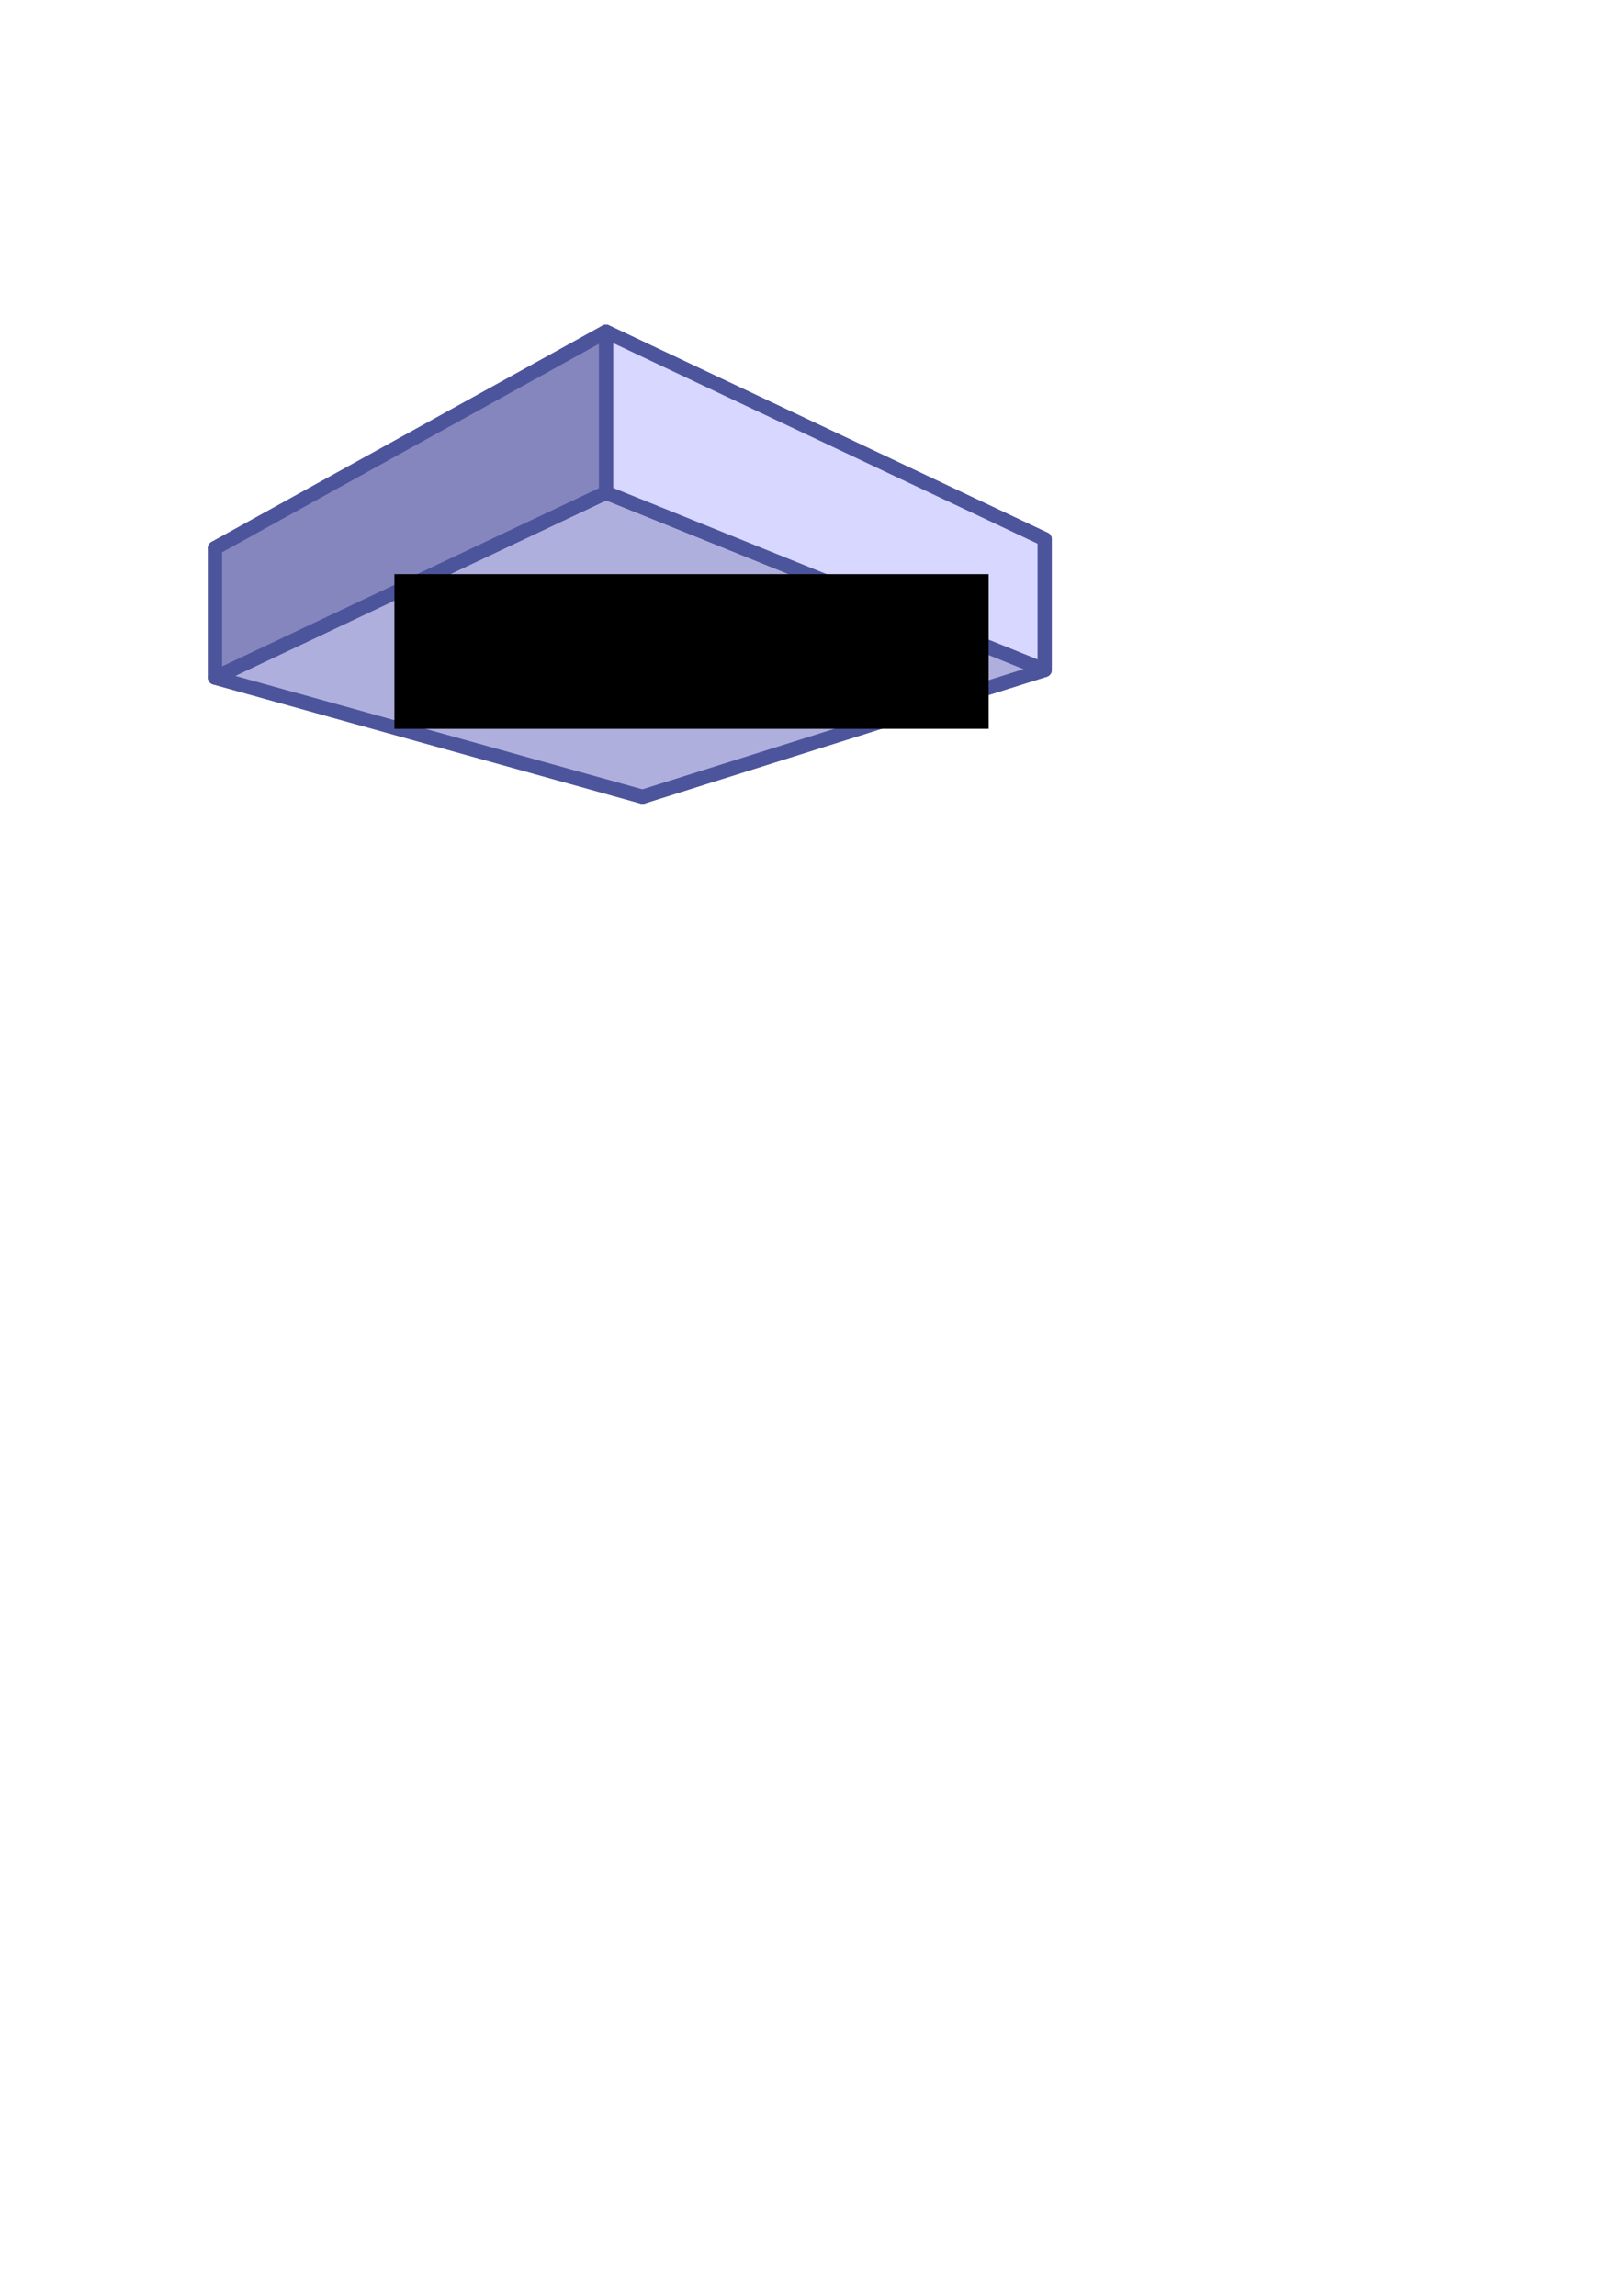 <?xml version="1.0" encoding="UTF-8" standalone="no"?>
<!-- Created with Inkscape (http://www.inkscape.org/) -->

<svg
   xmlns:osb="http://www.openswatchbook.org/uri/2009/osb"
   xmlns:dc="http://purl.org/dc/elements/1.1/"
   xmlns:cc="http://creativecommons.org/ns#"
   xmlns:rdf="http://www.w3.org/1999/02/22-rdf-syntax-ns#"
   xmlns:svg="http://www.w3.org/2000/svg"
   xmlns="http://www.w3.org/2000/svg"
   xmlns:xlink="http://www.w3.org/1999/xlink"
   xmlns:sodipodi="http://sodipodi.sourceforge.net/DTD/sodipodi-0.dtd"
   xmlns:inkscape="http://www.inkscape.org/namespaces/inkscape"
   width="210mm"
   height="297mm"
   viewBox="0 0 210 297"
   version="1.1"
   id="svg8"
   inkscape:version="0.92.2 (5c3e80d, 2017-08-06)"
   sodipodi:docname="logo1.svg">
  <defs
     id="defs2">
    <linearGradient
       id="linearGradient4536"
       osb:paint="solid">
      <stop
         style="stop-color:#4c559c;stop-opacity:1;"
         offset="0"
         id="stop4534" />
    </linearGradient>
    <inkscape:perspective
       sodipodi:type="inkscape:persp3d"
       inkscape:vp_x="-180.61082 : 110.7797 : 1"
       inkscape:vp_y="0 : 1259.0398 : 0"
       inkscape:vp_z="381.53685 : 110.7797 : 1"
       inkscape:persp3d-origin="100.46301 : 48.457213 : 1"
       id="perspective3699" />
    <linearGradient
       inkscape:collect="always"
       xlink:href="#linearGradient4536"
       id="linearGradient4540"
       gradientUnits="userSpaceOnUse"
       x1="77.863"
       y1="58.571"
       x2="117.965"
       y2="58.571" />
    <linearGradient
       inkscape:collect="always"
       xlink:href="#linearGradient4536"
       id="linearGradient6004"
       gradientUnits="userSpaceOnUse"
       x1="77.863"
       y1="58.571"
       x2="117.965"
       y2="58.571"
       gradientTransform="matrix(2.677,0,0,1.259,-180.611,-0.747)" />
    <linearGradient
       inkscape:collect="always"
       xlink:href="#linearGradient4536"
       id="linearGradient6006"
       gradientUnits="userSpaceOnUse"
       x1="77.863"
       y1="58.571"
       x2="117.965"
       y2="58.571"
       gradientTransform="matrix(2.677,0,0,1.259,-180.611,-0.747)" />
    <linearGradient
       inkscape:collect="always"
       xlink:href="#linearGradient4536"
       id="linearGradient6008"
       gradientUnits="userSpaceOnUse"
       x1="77.863"
       y1="58.571"
       x2="117.965"
       y2="58.571"
       gradientTransform="matrix(2.677,0,0,1.259,-180.611,-0.747)" />
    <linearGradient
       inkscape:collect="always"
       xlink:href="#linearGradient4536"
       id="linearGradient6010"
       gradientUnits="userSpaceOnUse"
       x1="77.863"
       y1="58.571"
       x2="117.965"
       y2="58.571"
       gradientTransform="matrix(2.677,0,0,1.259,-180.611,-0.747)" />
    <linearGradient
       inkscape:collect="always"
       xlink:href="#linearGradient4536"
       id="linearGradient6012"
       gradientUnits="userSpaceOnUse"
       x1="77.863"
       y1="58.571"
       x2="117.965"
       y2="58.571"
       gradientTransform="matrix(2.677,0,0,1.259,-180.611,-0.747)" />
    <linearGradient
       inkscape:collect="always"
       xlink:href="#linearGradient4536"
       id="linearGradient6014"
       gradientUnits="userSpaceOnUse"
       x1="77.863"
       y1="58.571"
       x2="117.965"
       y2="58.571"
       gradientTransform="matrix(2.677,0,0,1.259,-180.611,-0.747)" />
  </defs>
  <sodipodi:namedview
     id="base"
     pagecolor="#ffffff"
     bordercolor="#666666"
     borderopacity="1.0"
     inkscape:pageopacity="0.0"
     inkscape:pageshadow="2"
     inkscape:zoom="0.35"
     inkscape:cx="279.54094"
     inkscape:cy="560"
     inkscape:document-units="mm"
     inkscape:current-layer="layer1"
     showgrid="false"
     inkscape:snap-text-baseline="true"
     inkscape:window-width="892"
     inkscape:window-height="642"
     inkscape:window-x="168"
     inkscape:window-y="145"
     inkscape:window-maximized="0" />
  <g
     inkscape:label="Layer 1"
     inkscape:groupmode="layer"
     id="layer1">
    <g
       id="g6045">
      <g
         id="g6031">
        <g
           sodipodi:type="inkscape:box3d"
           id="g3701"
           inkscape:perspectiveID="#perspective3699"
           inkscape:corner0="0.34852079 : 0.17300549 : 0 : 1"
           inkscape:corner7="0.08513782 : 0.15506993 : 0.25 : 1"
           style="stroke:url(#linearGradient4540);stroke-width:1;stroke-linecap:butt;stroke-miterlimit:4;stroke-dasharray:none;paint-order:markers fill stroke"
           inkscape:transform-center-x="8.9395098"
           inkscape:transform-center-y="1.647752">
          <path
             sodipodi:type="inkscape:box3dside"
             id="path3703"
             style="fill:#353564;fill-rule:evenodd;stroke:url(#linearGradient6004);stroke-width:1.836;stroke-linecap:butt;stroke-linejoin:round;stroke-miterlimit:4;stroke-dasharray:none;paint-order:markers fill stroke"
             inkscape:box3dsidetype="6"
             d="m 27.82,70.91 v 16.745 l 55.319,15.415 V 88.944 Z"
             points="27.82,87.655 83.14,103.07 83.14,88.944 27.82,70.91 " />
          <path
             sodipodi:type="inkscape:box3dside"
             id="path3713"
             style="fill:#e9e9ff;fill-rule:evenodd;stroke:url(#linearGradient6006);stroke-width:1.836;stroke-linecap:butt;stroke-linejoin:round;stroke-miterlimit:4;stroke-dasharray:none;paint-order:markers fill stroke"
             inkscape:box3dsidetype="11"
             d="M 83.14,88.944 135.17,69.754 V 86.667 L 83.14,103.07 Z"
             points="135.17,69.754 135.17,86.667 83.14,103.07 83.14,88.944 " />
          <path
             sodipodi:type="inkscape:box3dside"
             id="path3705"
             style="fill:#4d4d9f;fill-rule:evenodd;stroke:url(#linearGradient6008);stroke-width:1.836;stroke-linecap:butt;stroke-linejoin:round;stroke-miterlimit:4;stroke-dasharray:none;paint-order:markers fill stroke"
             inkscape:box3dsidetype="5"
             d="M 27.82,70.91 78.411,42.922 135.17,69.754 83.14,88.944 Z"
             points="78.411,42.922 135.17,69.754 83.14,88.944 27.82,70.91 " />
          <path
             sodipodi:type="inkscape:box3dside"
             id="path3711"
             style="fill:#afafde;fill-rule:evenodd;stroke:url(#linearGradient6010);stroke-width:1.836;stroke-linecap:butt;stroke-linejoin:round;stroke-miterlimit:4;stroke-dasharray:none;paint-order:markers fill stroke"
             inkscape:box3dsidetype="13"
             d="M 27.82,87.655 78.411,63.732 135.17,86.667 83.14,103.07 Z"
             points="78.411,63.732 135.17,86.667 83.14,103.07 27.82,87.655 " />
          <path
             sodipodi:type="inkscape:box3dside"
             id="path3709"
             style="fill:#d7d7ff;fill-rule:evenodd;stroke:url(#linearGradient6012);stroke-width:1.836;stroke-linecap:butt;stroke-linejoin:round;stroke-miterlimit:4;stroke-dasharray:none;paint-order:markers fill stroke"
             inkscape:box3dsidetype="14"
             d="M 78.411,42.922 V 63.732 L 135.17,86.667 V 69.754 Z"
             points="78.411,63.732 135.17,86.667 135.17,69.754 78.411,42.922 " />
          <path
             sodipodi:type="inkscape:box3dside"
             id="path3707"
             style="fill:#8686bf;fill-rule:evenodd;stroke:url(#linearGradient6014);stroke-width:1.836;stroke-linecap:butt;stroke-linejoin:round;stroke-miterlimit:4;stroke-dasharray:none;paint-order:markers fill stroke"
             inkscape:box3dsidetype="3"
             d="M 27.82,70.91 78.411,42.922 V 63.732 L 27.82,87.655 Z"
             points="78.411,42.922 78.411,63.732 27.82,87.655 27.82,70.91 " />
        </g>
      </g>
      <flowRoot
         transform="matrix(0.39,0,0,0.412,-30.31,-57.426)"
         style="font-style:normal;font-weight:normal;font-size:40px;line-height:1.25;font-family:'Albertus Extra Bold';letter-spacing:0px;word-spacing:0px;fill:#000000;fill-opacity:1;stroke:none;-inkscape-font-specification:'Albertus Extra Bold, Normal';font-stretch:normal;font-variant:normal;text-anchor:start;text-align:start;writing-mode:lr;font-variant-ligatures:normal;font-variant-caps:normal;font-variant-numeric:normal;font-feature-settings:normal;"
         id="flowRoot6016"
         xml:space="preserve"><flowRegion
           style="-inkscape-font-specification:'Albertus Extra Bold, Normal';font-family:'Albertus Extra Bold';font-weight:normal;font-style:normal;font-stretch:normal;font-variant:normal;font-size:40px;text-anchor:start;text-align:start;writing-mode:lr;font-variant-ligatures:normal;font-variant-caps:normal;font-variant-numeric:normal;font-feature-settings:normal;"
           id="flowRegion6018"><rect
             style="-inkscape-font-specification:'Albertus Extra Bold, Normal';font-family:'Albertus Extra Bold';font-weight:normal;font-style:normal;font-stretch:normal;font-variant:normal;font-size:40px;text-anchor:start;text-align:start;writing-mode:lr;font-variant-ligatures:normal;font-variant-caps:normal;font-variant-numeric:normal;font-feature-settings:normal;"
             y="319.663"
             x="208.571"
             height="48.571"
             width="197.143"
             id="rect6020" /></flowRegion><flowPara
           id="flowPara6022">@mavg</flowPara></flowRoot>    </g>
  </g>
</svg>
